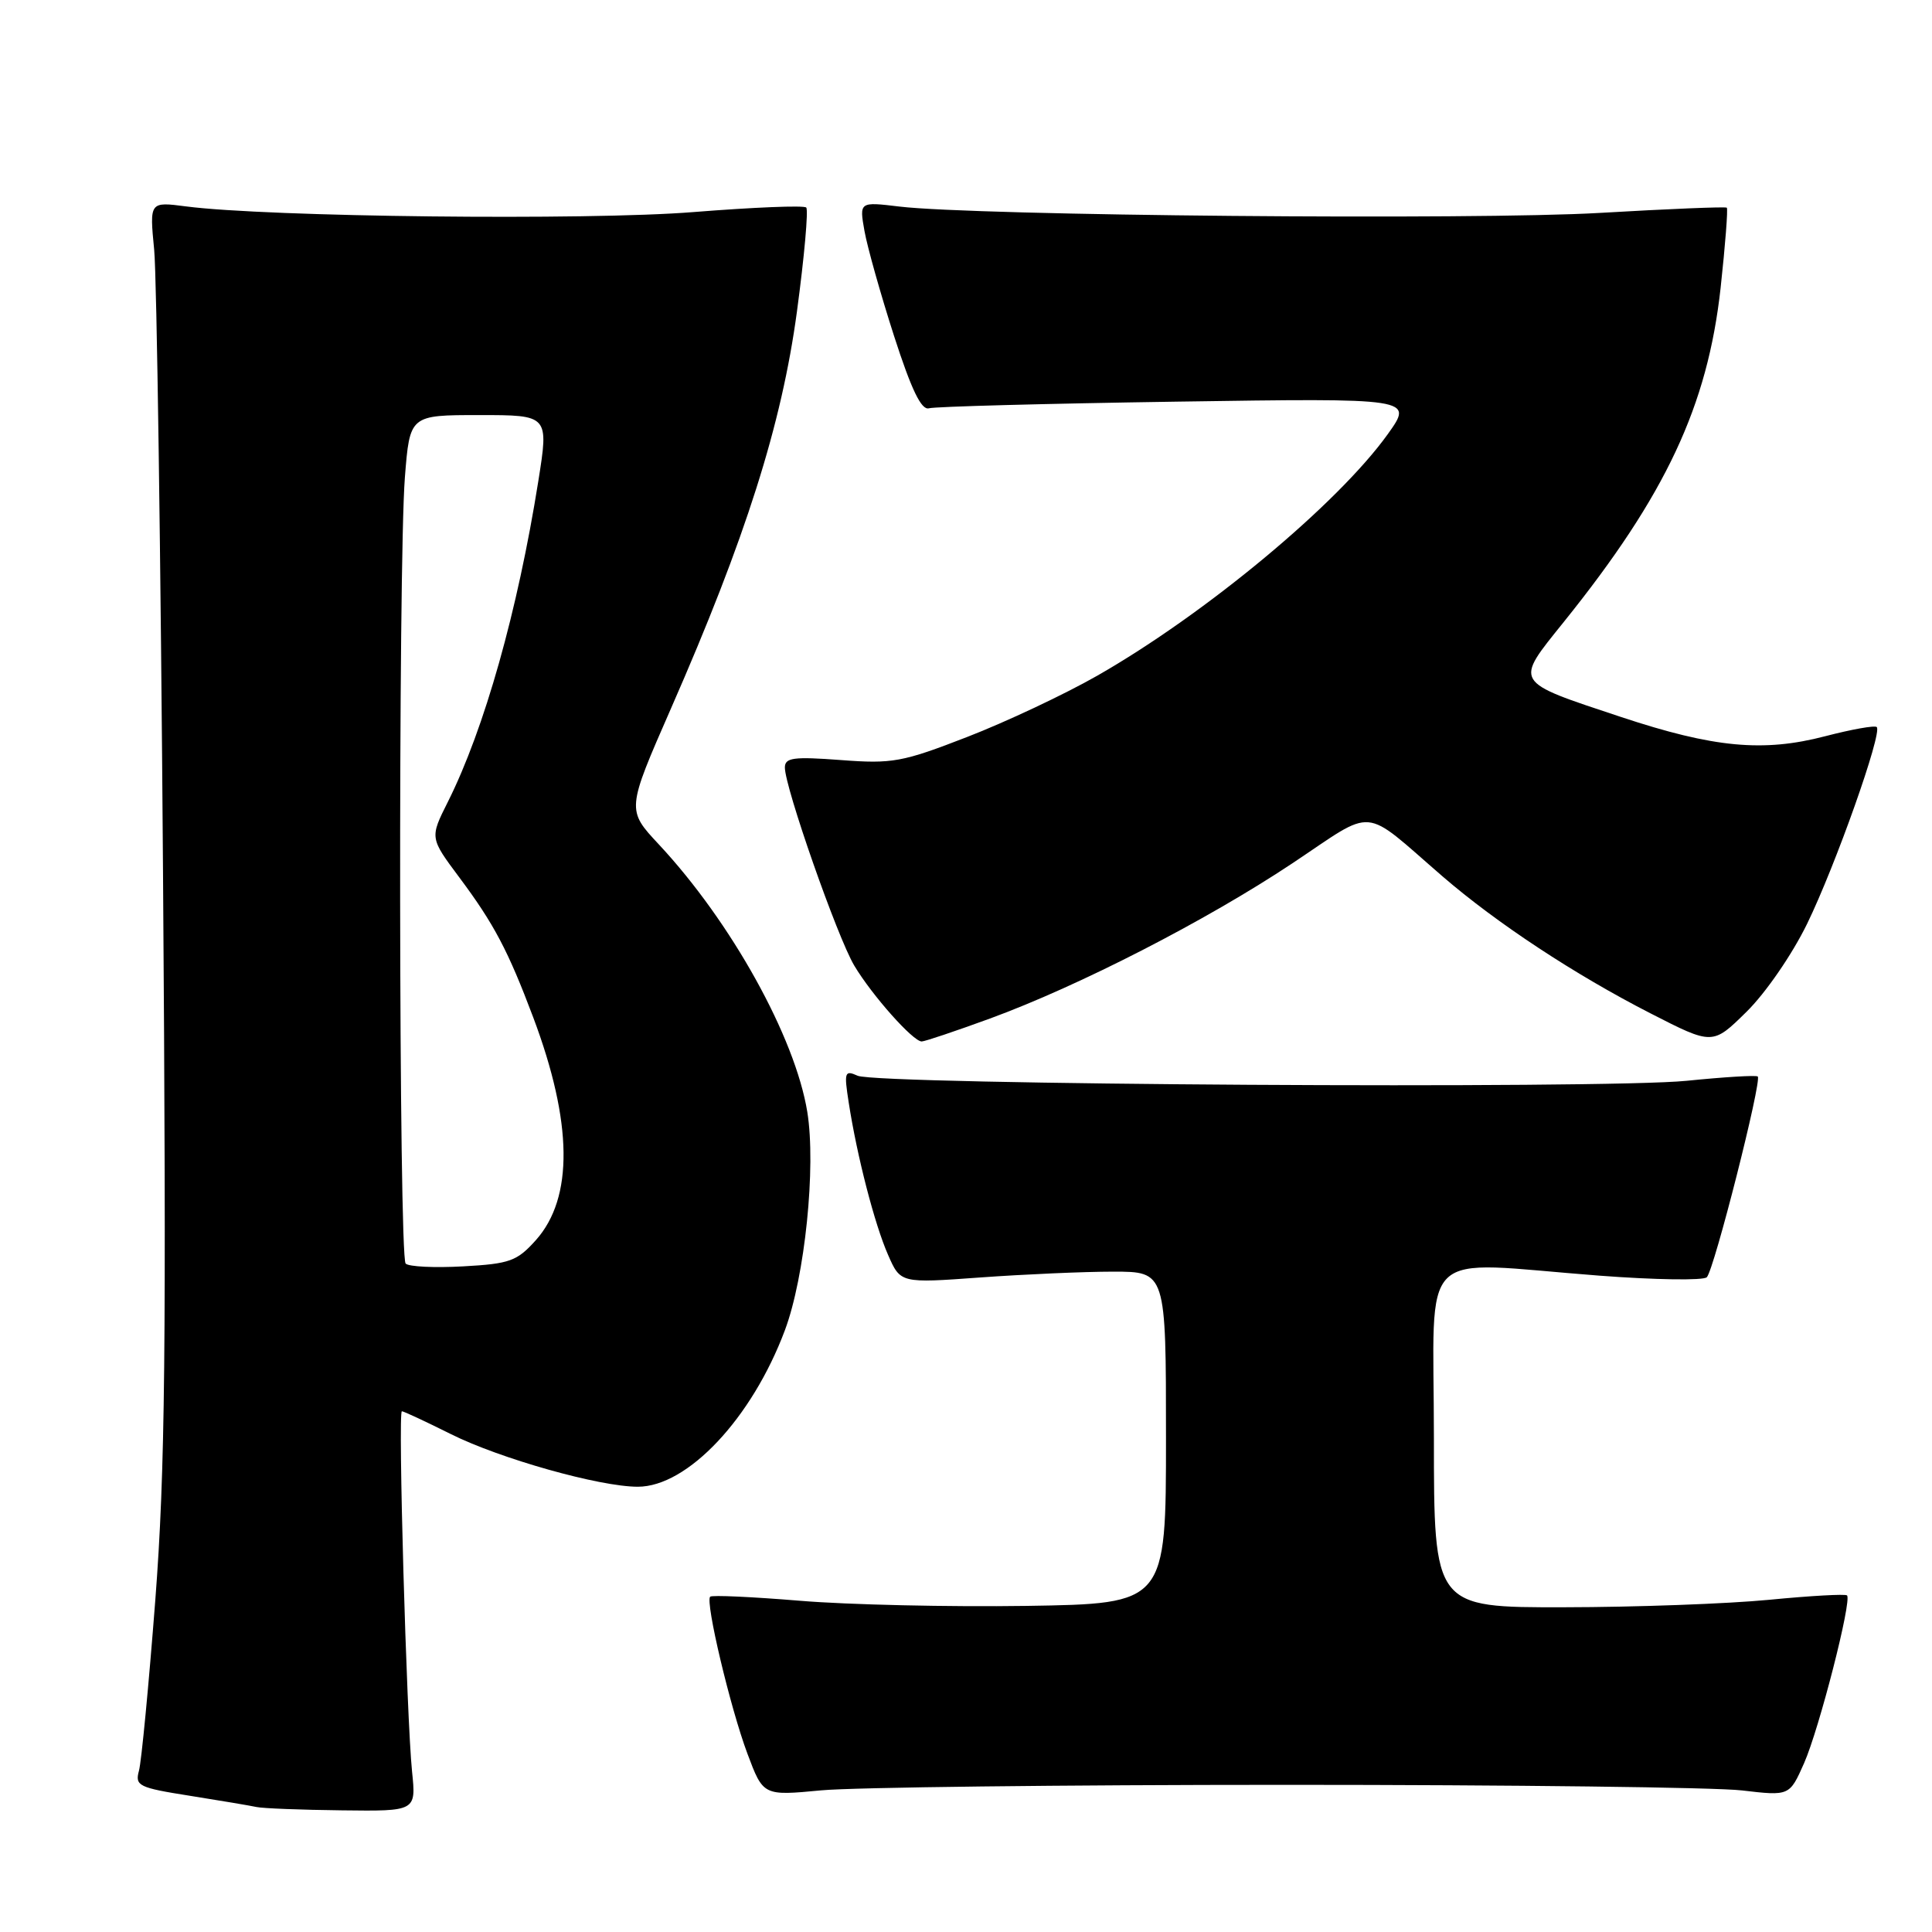 <?xml version="1.0" encoding="UTF-8" standalone="no"?>
<!DOCTYPE svg PUBLIC "-//W3C//DTD SVG 1.1//EN" "http://www.w3.org/Graphics/SVG/1.1/DTD/svg11.dtd" >
<svg xmlns="http://www.w3.org/2000/svg" xmlns:xlink="http://www.w3.org/1999/xlink" version="1.1" viewBox="0 0 256 256">
 <g >
 <path fill="currentColor"
d=" M 54.60 234.75 C 53.87 227.58 52.72 187.00 53.25 187.00 C 53.49 187.00 56.38 188.35 59.69 190.00 C 66.24 193.28 79.45 197.00 84.51 197.00 C 91.11 197.00 99.64 187.92 104.00 176.27 C 106.66 169.17 108.15 154.59 106.97 147.33 C 105.36 137.43 96.89 122.17 87.31 111.90 C 83.02 107.31 83.02 107.31 88.91 93.87 C 98.81 71.30 103.58 56.25 105.60 41.27 C 106.58 34.00 107.13 27.80 106.83 27.50 C 106.53 27.19 99.81 27.47 91.89 28.10 C 77.83 29.23 35.35 28.75 24.65 27.35 C 19.81 26.72 19.81 26.72 20.43 33.11 C 20.77 36.62 21.30 73.70 21.60 115.50 C 22.06 179.02 21.89 194.87 20.58 212.00 C 19.71 223.28 18.74 233.47 18.41 234.64 C 17.87 236.63 18.37 236.88 25.16 237.95 C 29.20 238.59 33.17 239.26 34.00 239.44 C 34.83 239.62 39.92 239.82 45.32 239.88 C 55.14 240.00 55.14 240.00 54.60 234.75 Z  M 170.50 236.50 C 200.20 236.50 227.34 236.83 230.81 237.24 C 237.12 237.98 237.12 237.98 239.05 233.63 C 241.05 229.09 245.41 212.08 244.74 211.40 C 244.53 211.19 239.88 211.45 234.43 211.98 C 228.97 212.51 216.74 212.96 207.25 212.97 C 190.00 213.00 190.00 213.00 190.00 190.50 C 190.00 164.62 187.41 167.16 211.92 169.03 C 219.31 169.59 225.71 169.69 226.16 169.24 C 227.13 168.27 233.50 143.14 232.91 142.64 C 232.68 142.45 228.45 142.71 223.50 143.21 C 212.61 144.32 116.27 143.74 113.64 142.54 C 111.92 141.77 111.83 142.05 112.46 146.10 C 113.56 153.21 115.89 162.22 117.67 166.27 C 119.32 170.04 119.32 170.04 129.91 169.27 C 135.74 168.85 143.65 168.50 147.50 168.50 C 154.50 168.50 154.50 168.50 154.50 190.50 C 154.50 212.50 154.50 212.50 136.00 212.79 C 125.83 212.94 112.33 212.64 106.01 212.11 C 99.68 211.59 94.33 211.34 94.10 211.57 C 93.43 212.24 96.76 226.28 99.03 232.35 C 101.13 237.96 101.13 237.96 108.82 237.23 C 113.04 236.83 140.80 236.50 170.50 236.50 Z  M 131.18 134.96 C 142.97 130.64 159.81 122.00 171.25 114.39 C 182.42 106.95 180.31 106.76 191.15 116.13 C 198.32 122.32 208.67 129.14 218.69 134.27 C 226.93 138.49 226.93 138.49 231.41 134.08 C 233.93 131.61 237.46 126.49 239.45 122.41 C 243.22 114.67 249.44 97.11 248.68 96.34 C 248.43 96.09 245.36 96.64 241.86 97.55 C 233.63 99.70 227.08 99.08 214.78 95.00 C 200.40 90.22 200.63 90.60 207.22 82.40 C 220.73 65.60 226.26 53.80 227.99 38.15 C 228.61 32.45 228.98 27.67 228.81 27.52 C 228.64 27.37 221.07 27.68 212.00 28.21 C 195.51 29.18 129.23 28.58 119.18 27.37 C 113.86 26.73 113.86 26.73 114.55 30.62 C 114.93 32.75 116.69 39.00 118.46 44.50 C 120.77 51.66 122.09 54.39 123.09 54.10 C 123.87 53.87 138.63 53.48 155.90 53.22 C 187.30 52.75 187.30 52.75 183.90 57.51 C 177.27 66.77 159.73 81.35 145.38 89.54 C 141.05 92.01 133.30 95.66 128.16 97.65 C 119.56 100.99 118.24 101.23 111.41 100.71 C 105.15 100.24 104.00 100.39 104.00 101.70 C 104.00 104.33 110.95 124.18 113.19 127.94 C 115.54 131.88 120.98 138.00 122.13 138.00 C 122.53 138.00 126.61 136.63 131.18 134.96 Z  M 53.75 167.43 C 52.84 166.50 52.75 74.83 53.65 63.25 C 54.30 55.00 54.30 55.00 63.51 55.00 C 72.72 55.00 72.72 55.00 71.33 63.75 C 68.59 80.96 64.19 96.58 59.34 106.26 C 56.95 111.02 56.95 111.02 60.86 116.26 C 65.46 122.42 67.32 125.95 70.66 134.82 C 75.89 148.74 76.01 158.71 71.01 164.32 C 68.51 167.11 67.56 167.46 61.37 167.80 C 57.59 168.01 54.16 167.85 53.75 167.43 Z "/>
</g>
</svg>
